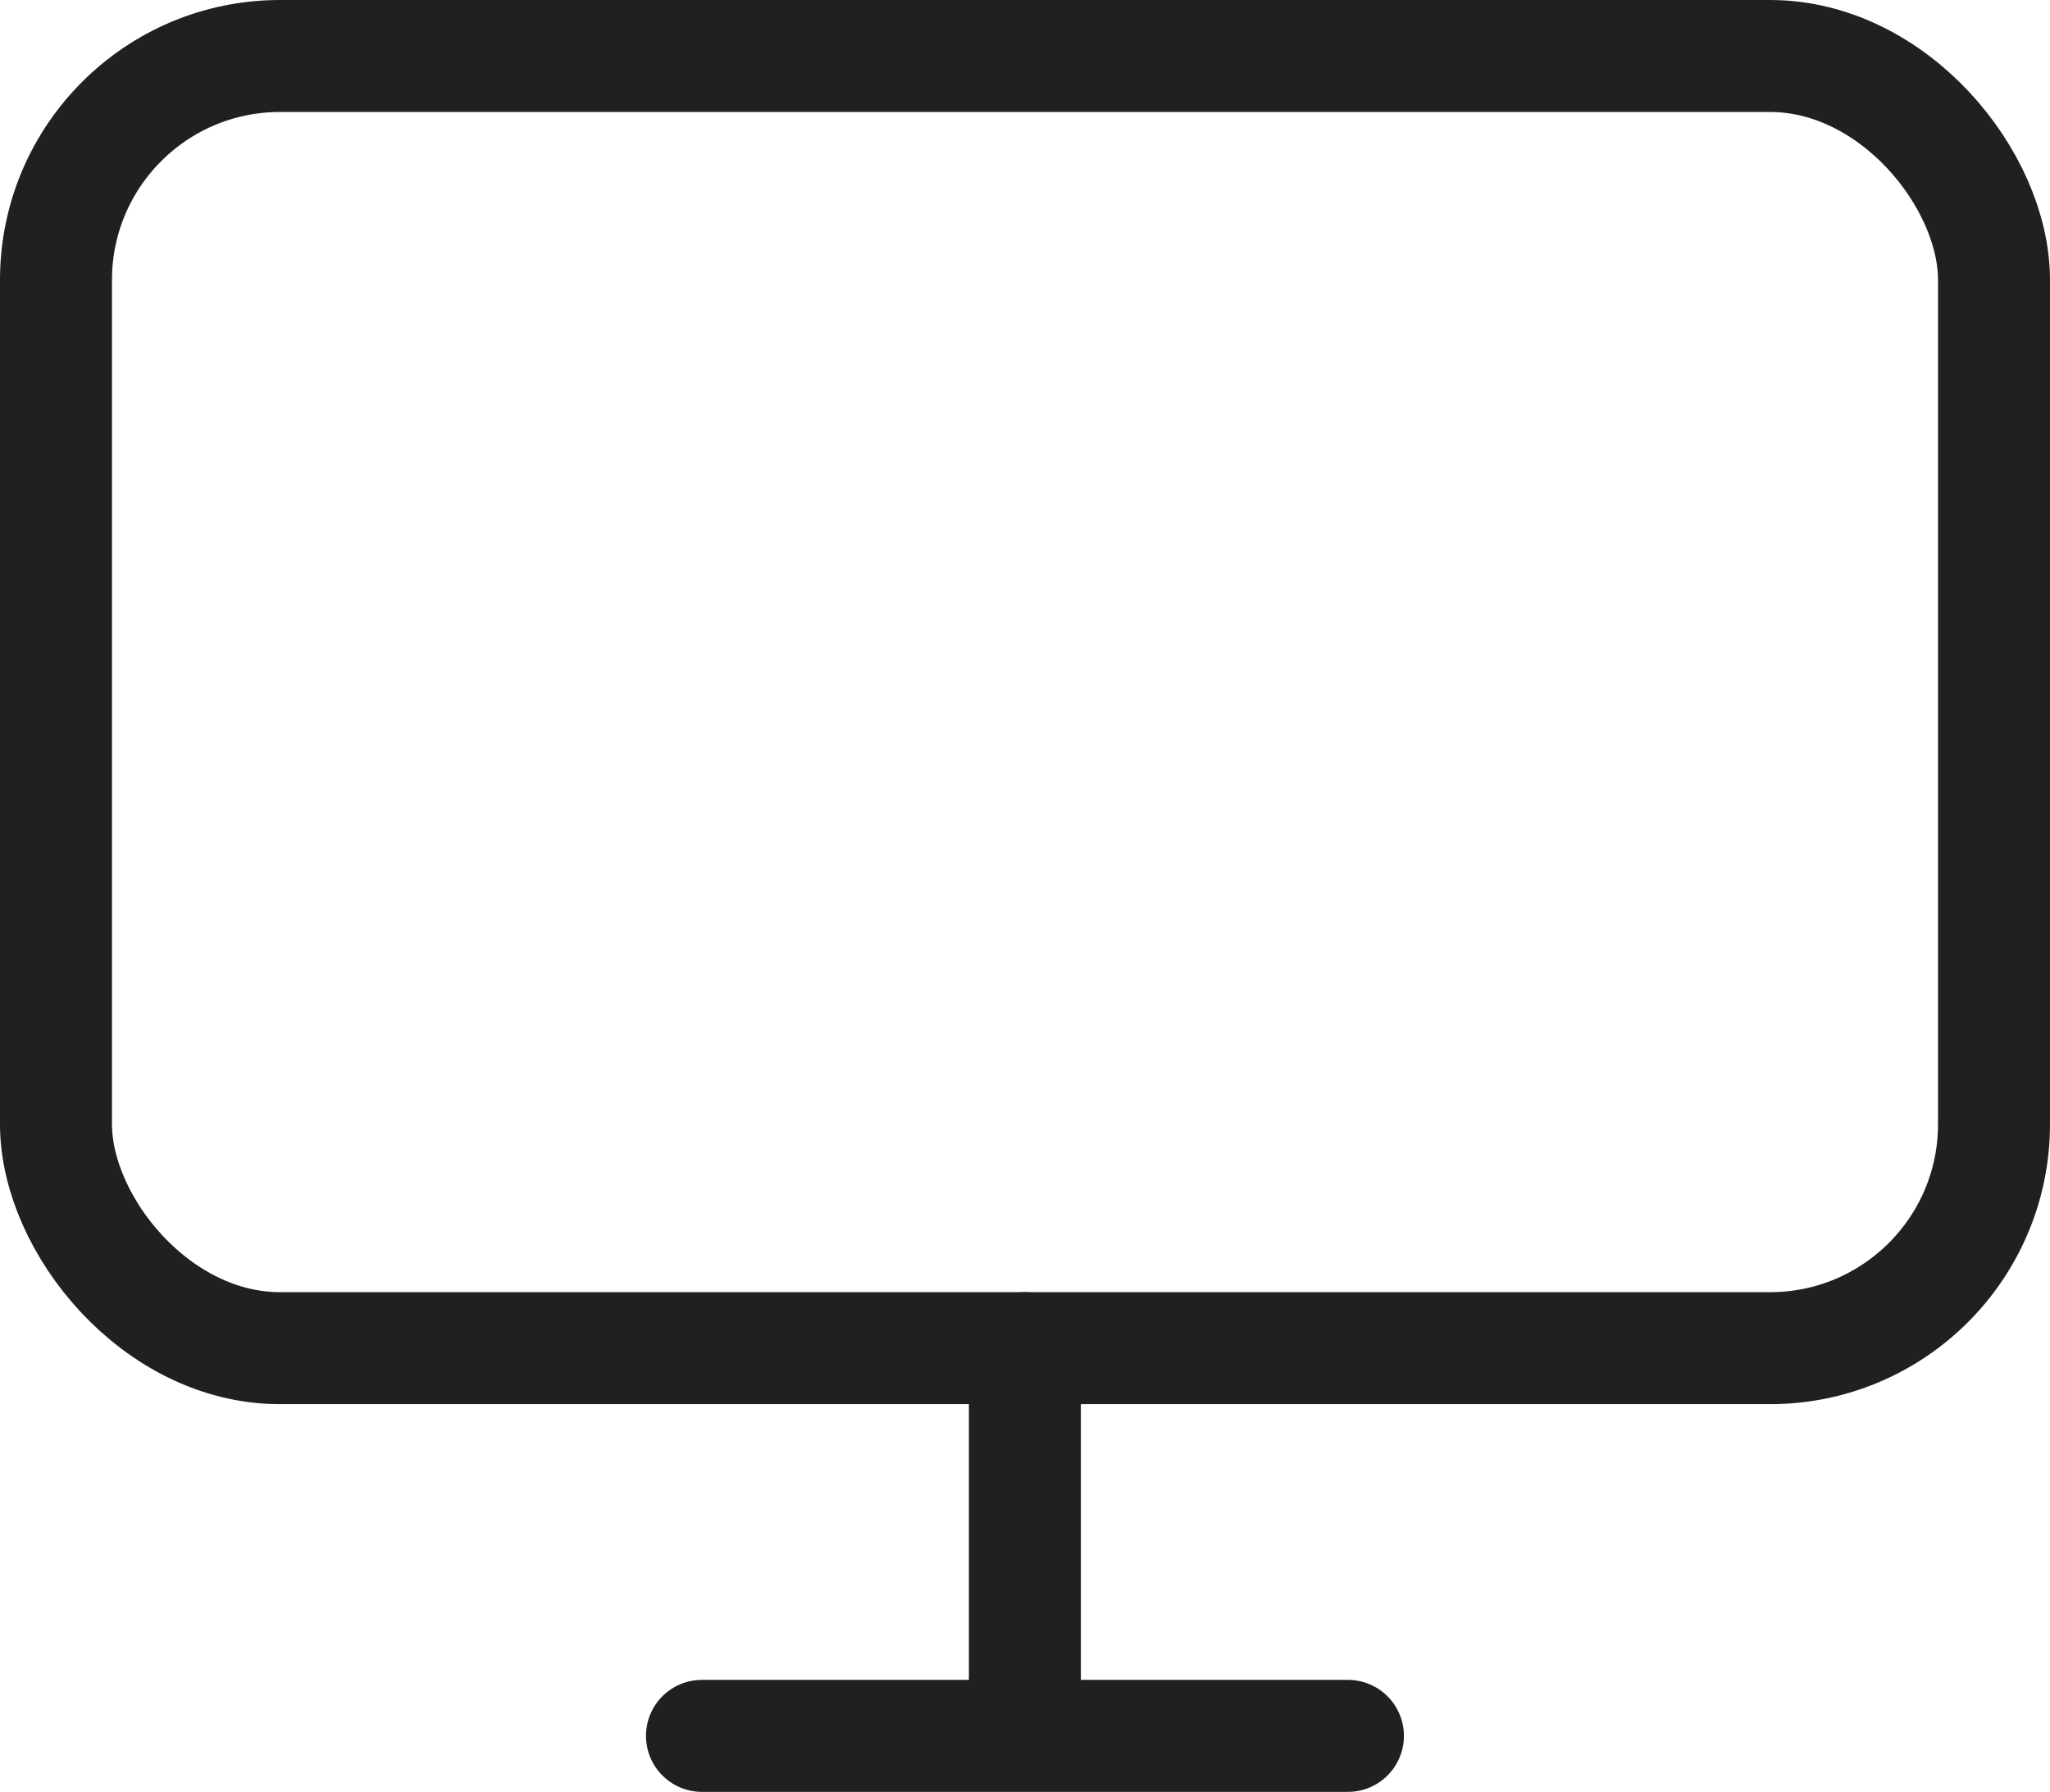 <svg xmlns="http://www.w3.org/2000/svg" width="18.308" height="16" viewBox="0 0 18.308 16">
  <g id="Room" transform="translate(-1.5 -5.5)">
    <path id="layer2" d="M22,49.462h5.769m-2.885,0V46" transform="translate(-14.231 -28.462)" fill="none" stroke="#202020" stroke-linecap="round" stroke-linejoin="round" stroke-width="1"/>
    <rect id="layer1" width="17.308" height="11.538" rx="2" transform="translate(2 6)" fill="none" stroke="#202020" stroke-linecap="round" stroke-linejoin="round" stroke-width="1"/>
  </g>
</svg>
